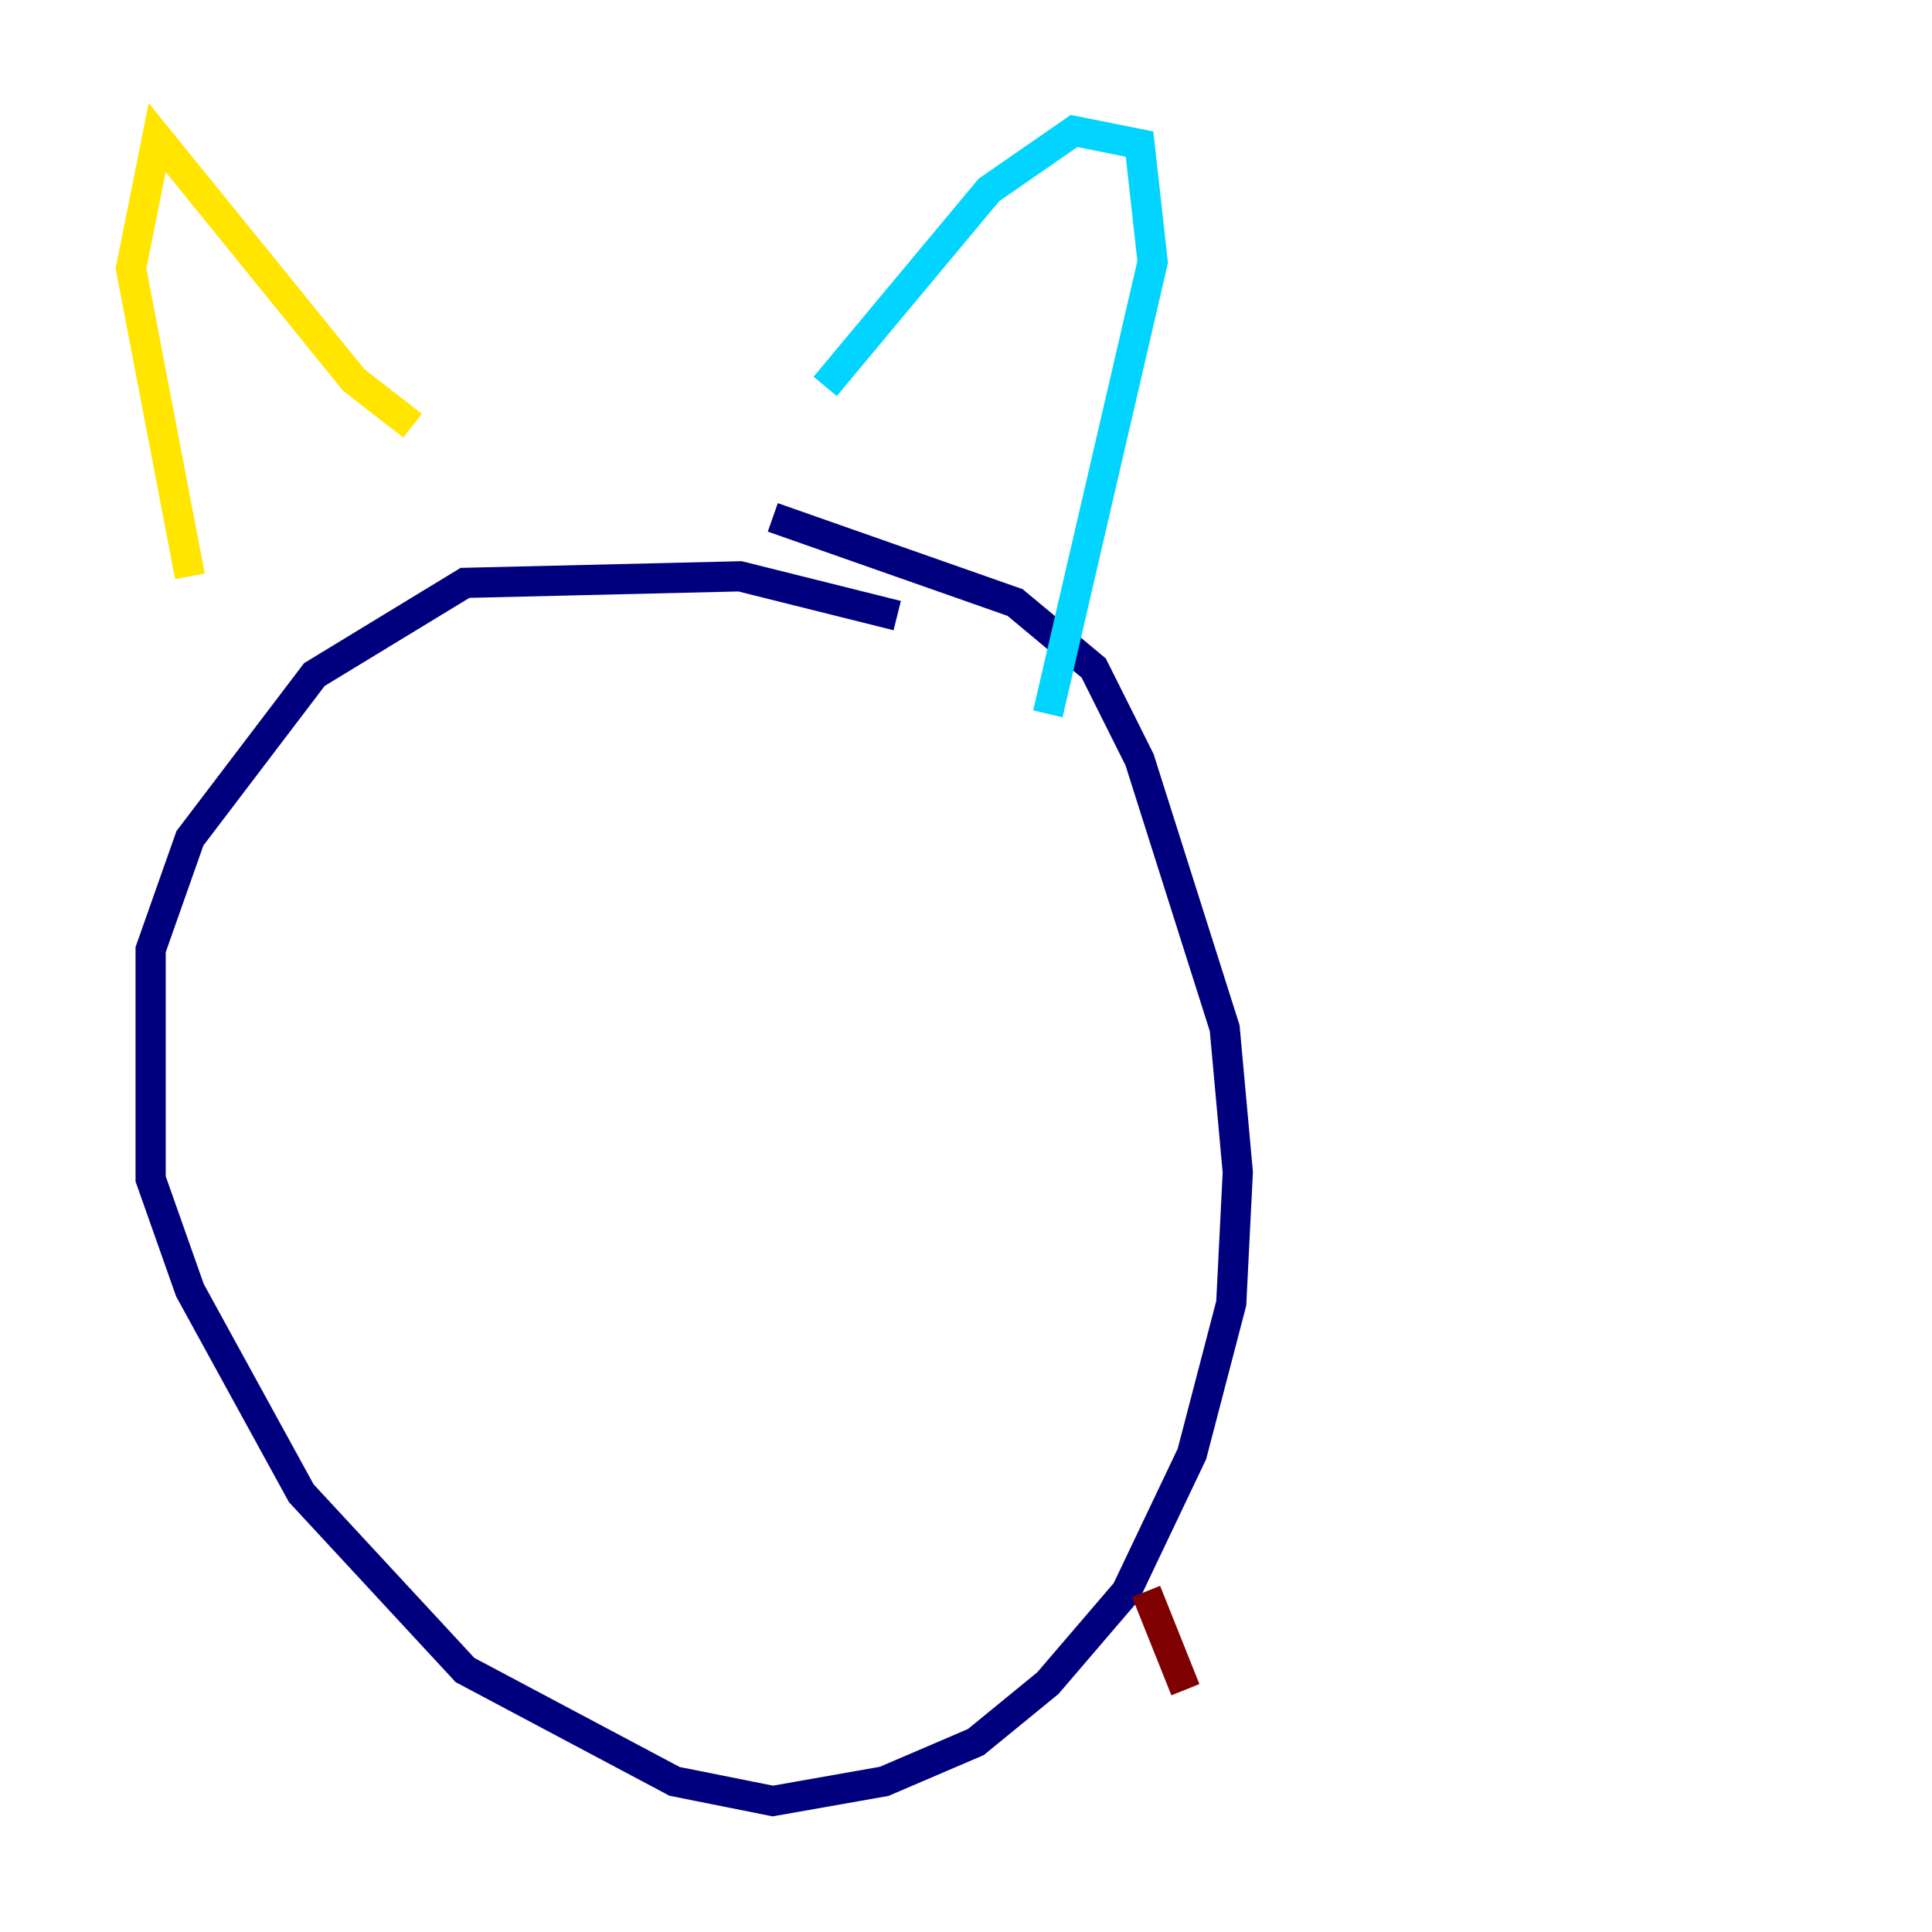 <?xml version="1.0" encoding="utf-8" ?>
<svg baseProfile="tiny" height="128" version="1.2" viewBox="0,0,128,128" width="128" xmlns="http://www.w3.org/2000/svg" xmlns:ev="http://www.w3.org/2001/xml-events" xmlns:xlink="http://www.w3.org/1999/xlink"><defs /><polyline fill="none" points="59.444,40.786 49.031,38.183 30.807,38.617 20.827,44.691 12.583,55.539 9.98,62.915 9.98,78.102 12.583,85.478 19.959,98.929 30.807,110.644 44.691,118.02 51.2,119.322 58.576,118.02 64.651,115.417 69.424,111.512 74.63,105.437 78.969,96.325 81.573,86.346 82.007,77.668 81.139,68.122 75.498,50.332 72.461,44.258 67.254,39.919 51.2,34.278" stroke="#00007f" stroke-width="2" /><polyline fill="none" points="69.424,47.295 76.366,17.356 75.498,9.546 71.159,8.678 65.519,12.583 54.671,25.6" stroke="#00d4ff" stroke-width="2" /><polyline fill="none" points="27.336,28.203 23.43,25.166 10.414,9.112 8.678,17.79 12.583,38.183" stroke="#ffe500" stroke-width="2" /><polyline fill="none" points="75.932,105.437 78.536,111.946" stroke="#7f0000" stroke-width="2" /></svg>